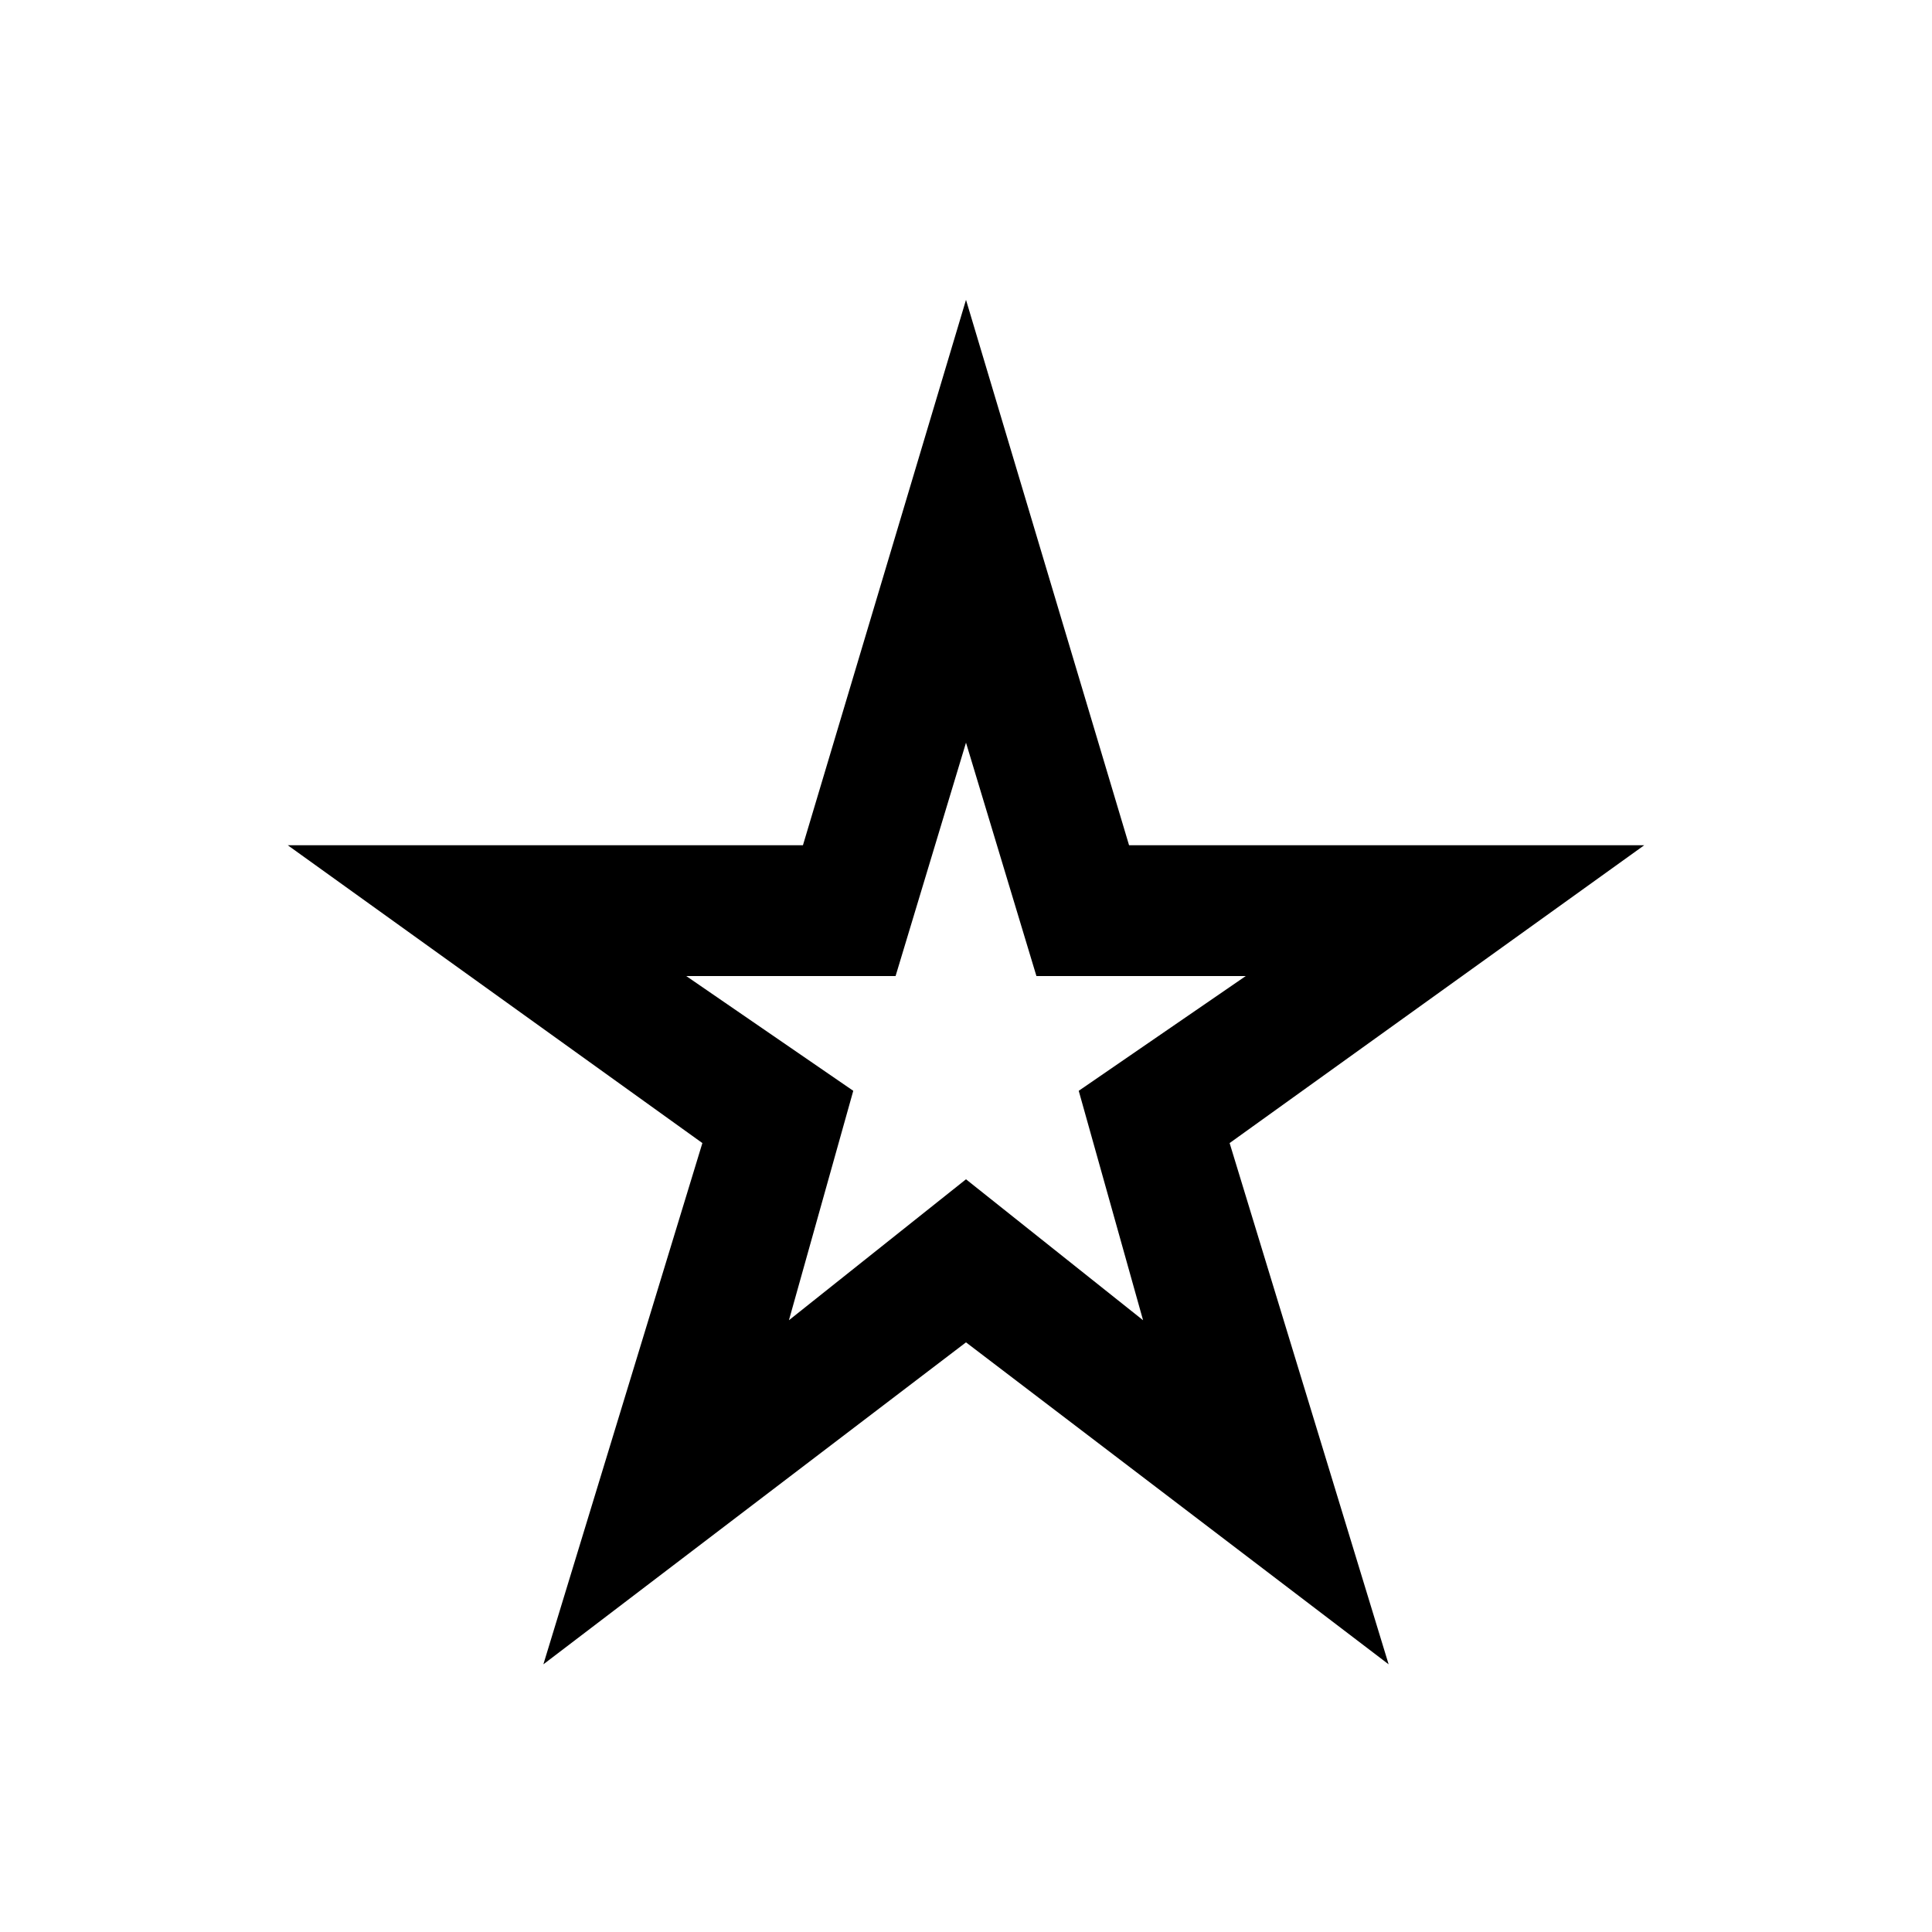 <svg xmlns="http://www.w3.org/2000/svg" height="20" width="20"><path d="M10 10.667ZM5.625 17.229 7.271 11.833 2.979 8.75H8.312L10 3.104L11.688 8.75H17.021L12.729 11.833L14.375 17.229L10 13.896ZM8.167 13.667 10 12.208 11.833 13.667 11.167 11.292 12.896 10.104H10.729L10 7.688L9.271 10.104H7.104L8.833 11.292Z"/></svg>